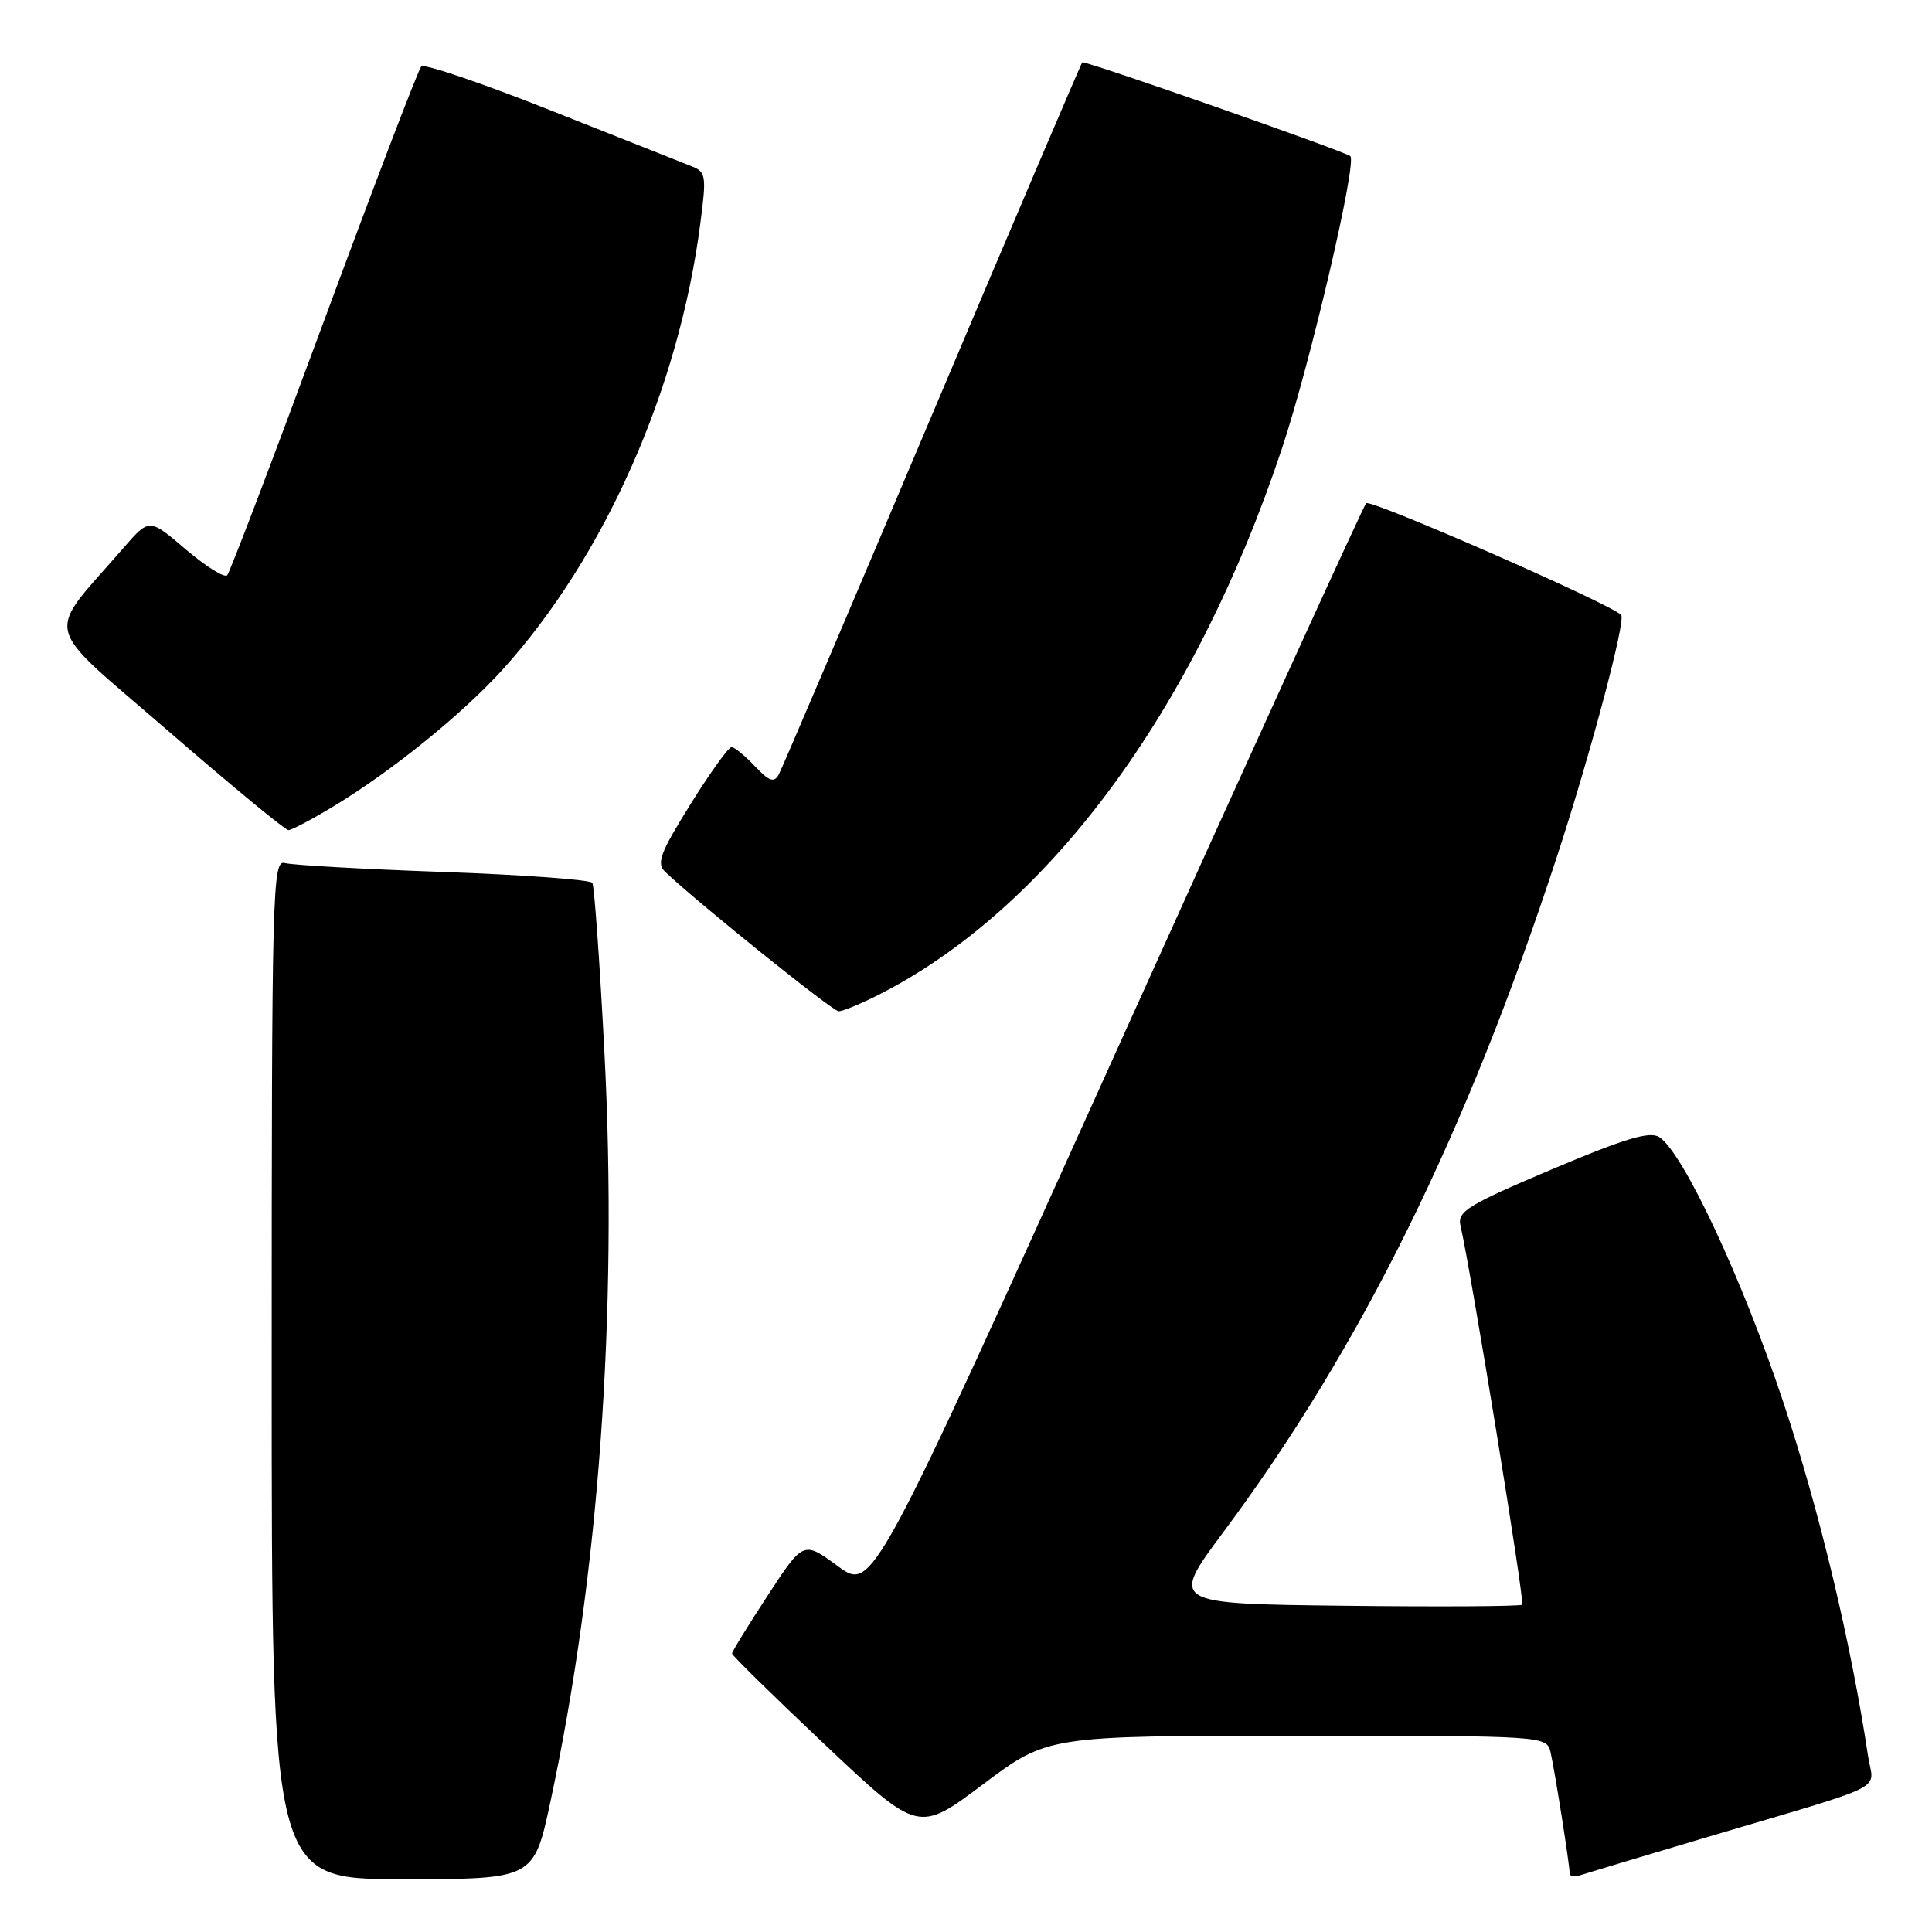<?xml version="1.0" encoding="UTF-8" standalone="no"?>
<!DOCTYPE svg PUBLIC "-//W3C//DTD SVG 1.1//EN" "http://www.w3.org/Graphics/SVG/1.1/DTD/svg11.dtd" >
<svg xmlns="http://www.w3.org/2000/svg" xmlns:xlink="http://www.w3.org/1999/xlink" version="1.1" viewBox="0 0 256 256">
 <g >
 <path fill="currentColor"
d=" M 72.93 238.75 C 79.36 208.78 81.88 173.91 80.09 139.46 C 79.47 127.52 78.75 117.41 78.49 116.99 C 78.24 116.57 69.36 115.92 58.76 115.54 C 48.17 115.17 38.71 114.63 37.75 114.36 C 36.10 113.89 36.00 117.56 36.00 181.43 C 36.00 249.00 36.00 249.00 53.36 249.00 C 70.73 249.00 70.73 249.00 72.93 238.75 Z  M 226.00 243.49 C 250.94 236.08 248.24 237.45 247.52 232.65 C 245.28 217.75 241.10 200.24 236.36 185.98 C 230.91 169.54 223.00 152.64 219.84 150.66 C 218.57 149.87 215.28 150.86 205.61 154.95 C 194.46 159.68 193.09 160.52 193.52 162.39 C 194.91 168.42 202.06 212.28 201.70 212.63 C 201.48 212.85 190.89 212.92 178.17 212.77 C 155.04 212.50 155.04 212.50 162.11 203.00 C 180.37 178.47 194.31 150.20 206.38 113.27 C 210.82 99.67 215.47 82.14 214.81 81.48 C 213.25 79.94 181.56 66.06 181.02 66.68 C 180.63 67.13 165.75 99.76 147.96 139.19 C 115.61 210.88 115.61 210.88 111.03 207.53 C 106.46 204.17 106.46 204.17 101.73 211.40 C 99.13 215.38 97.00 218.84 97.00 219.10 C 97.00 219.36 102.56 224.81 109.35 231.22 C 121.69 242.86 121.69 242.86 130.26 236.43 C 138.82 230.00 138.82 230.00 171.89 230.00 C 204.96 230.00 204.96 230.00 205.47 232.25 C 206.03 234.72 207.98 247.07 207.99 248.22 C 208.00 248.61 208.56 248.75 209.25 248.52 C 209.94 248.29 217.47 246.03 226.00 243.49 Z  M 116.29 131.88 C 138.85 120.51 158.25 94.27 169.86 59.45 C 173.60 48.24 179.87 21.41 178.92 20.68 C 178.00 19.98 143.69 7.97 143.41 8.26 C 143.24 8.43 134.29 29.43 123.52 54.92 C 112.75 80.42 103.59 101.91 103.17 102.67 C 102.56 103.75 101.89 103.51 100.02 101.52 C 98.72 100.14 97.33 99.00 96.93 99.00 C 96.53 99.00 94.08 102.41 91.48 106.59 C 87.49 112.99 86.96 114.38 88.12 115.50 C 92.24 119.46 110.32 134.00 111.13 134.00 C 111.65 134.00 113.97 133.05 116.29 131.88 Z  M 44.23 106.82 C 51.95 102.15 61.24 94.64 66.61 88.71 C 80.08 73.82 89.95 51.58 92.79 29.66 C 93.63 23.24 93.56 22.78 91.59 22.01 C 90.44 21.56 82.08 18.25 73.00 14.64 C 63.93 11.04 56.20 8.41 55.82 8.80 C 55.44 9.18 49.65 24.35 42.94 42.50 C 36.24 60.65 30.46 75.82 30.11 76.22 C 29.75 76.61 27.29 75.07 24.62 72.80 C 19.78 68.66 19.78 68.66 16.38 72.58 C 5.90 84.66 5.28 82.13 22.27 96.84 C 30.63 104.08 37.80 110.00 38.22 110.00 C 38.63 110.00 41.34 108.57 44.23 106.82 Z "/>
</g>
</svg>